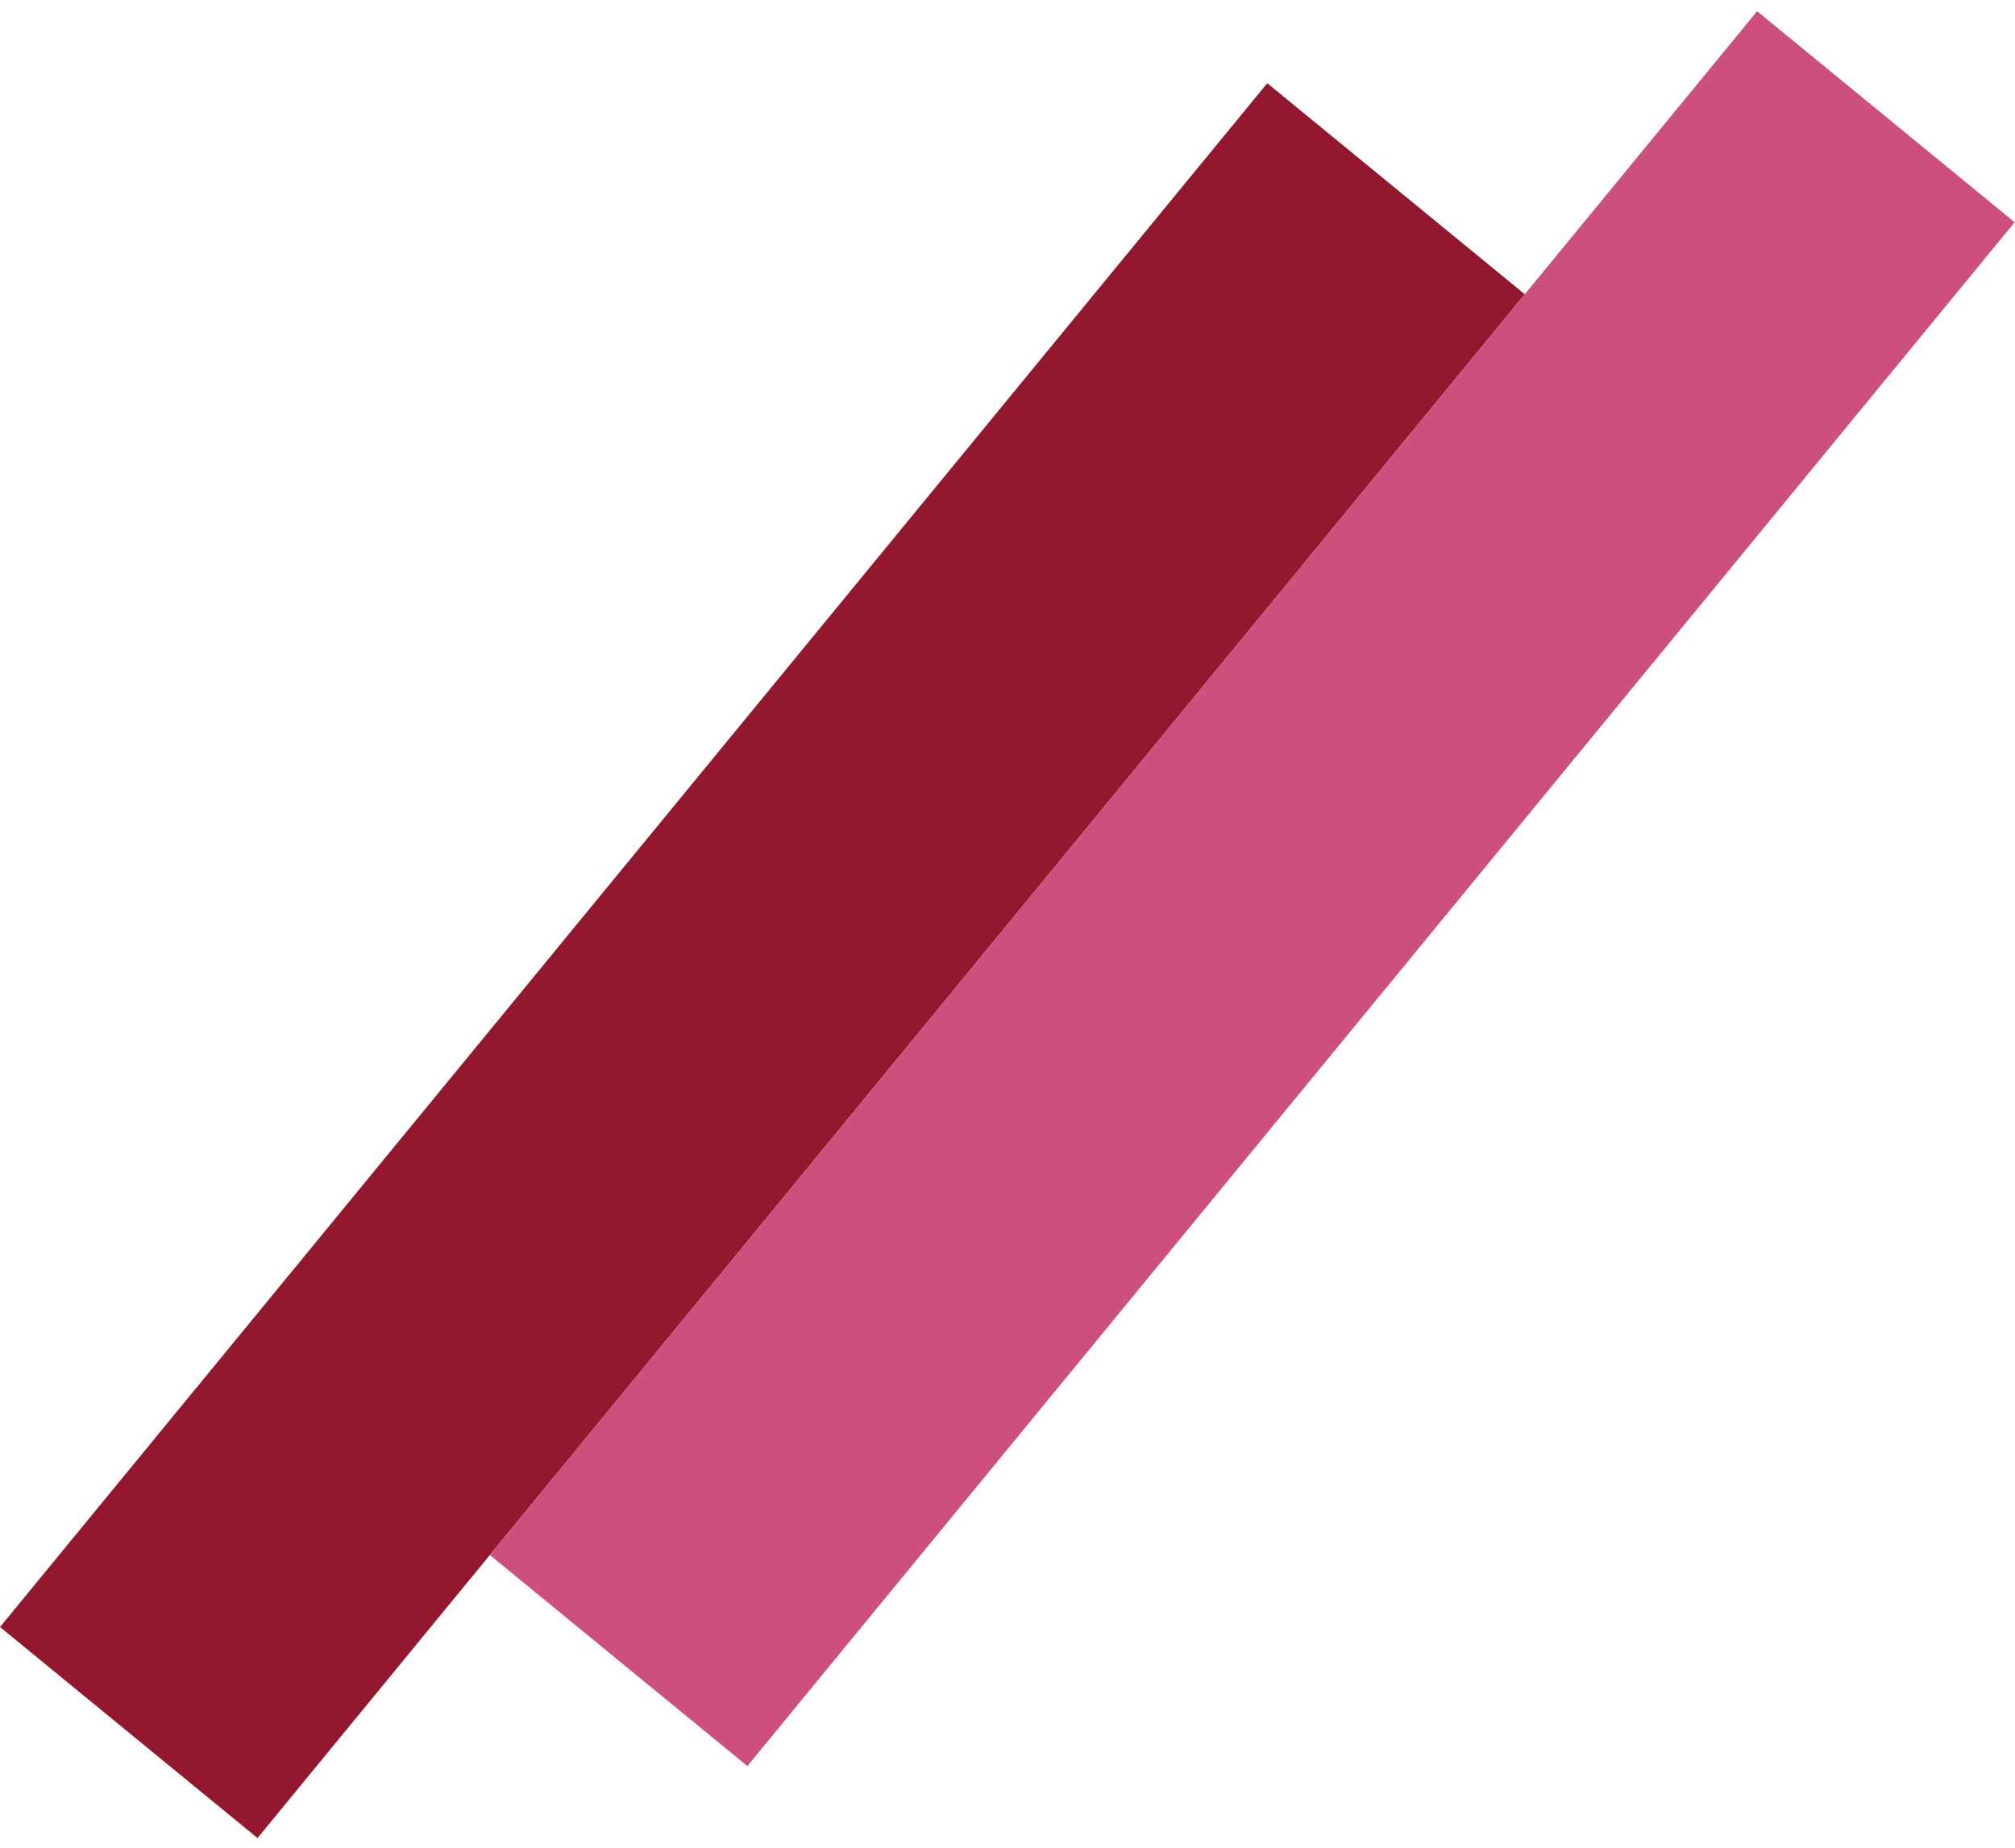 <svg width="121" height="111" viewBox="0 0 121 111" fill="none" xmlns="http://www.w3.org/2000/svg">
<path d="M0 97.71L76.099 4.997L91.563 17.671L15.464 110.384L0 97.71Z" fill="#93182E"/>
<path d="M29.416 93.386L105.515 0.673L120.979 13.347L44.88 106.06L29.416 93.386Z" fill="#CD4F7D"/>
</svg>

